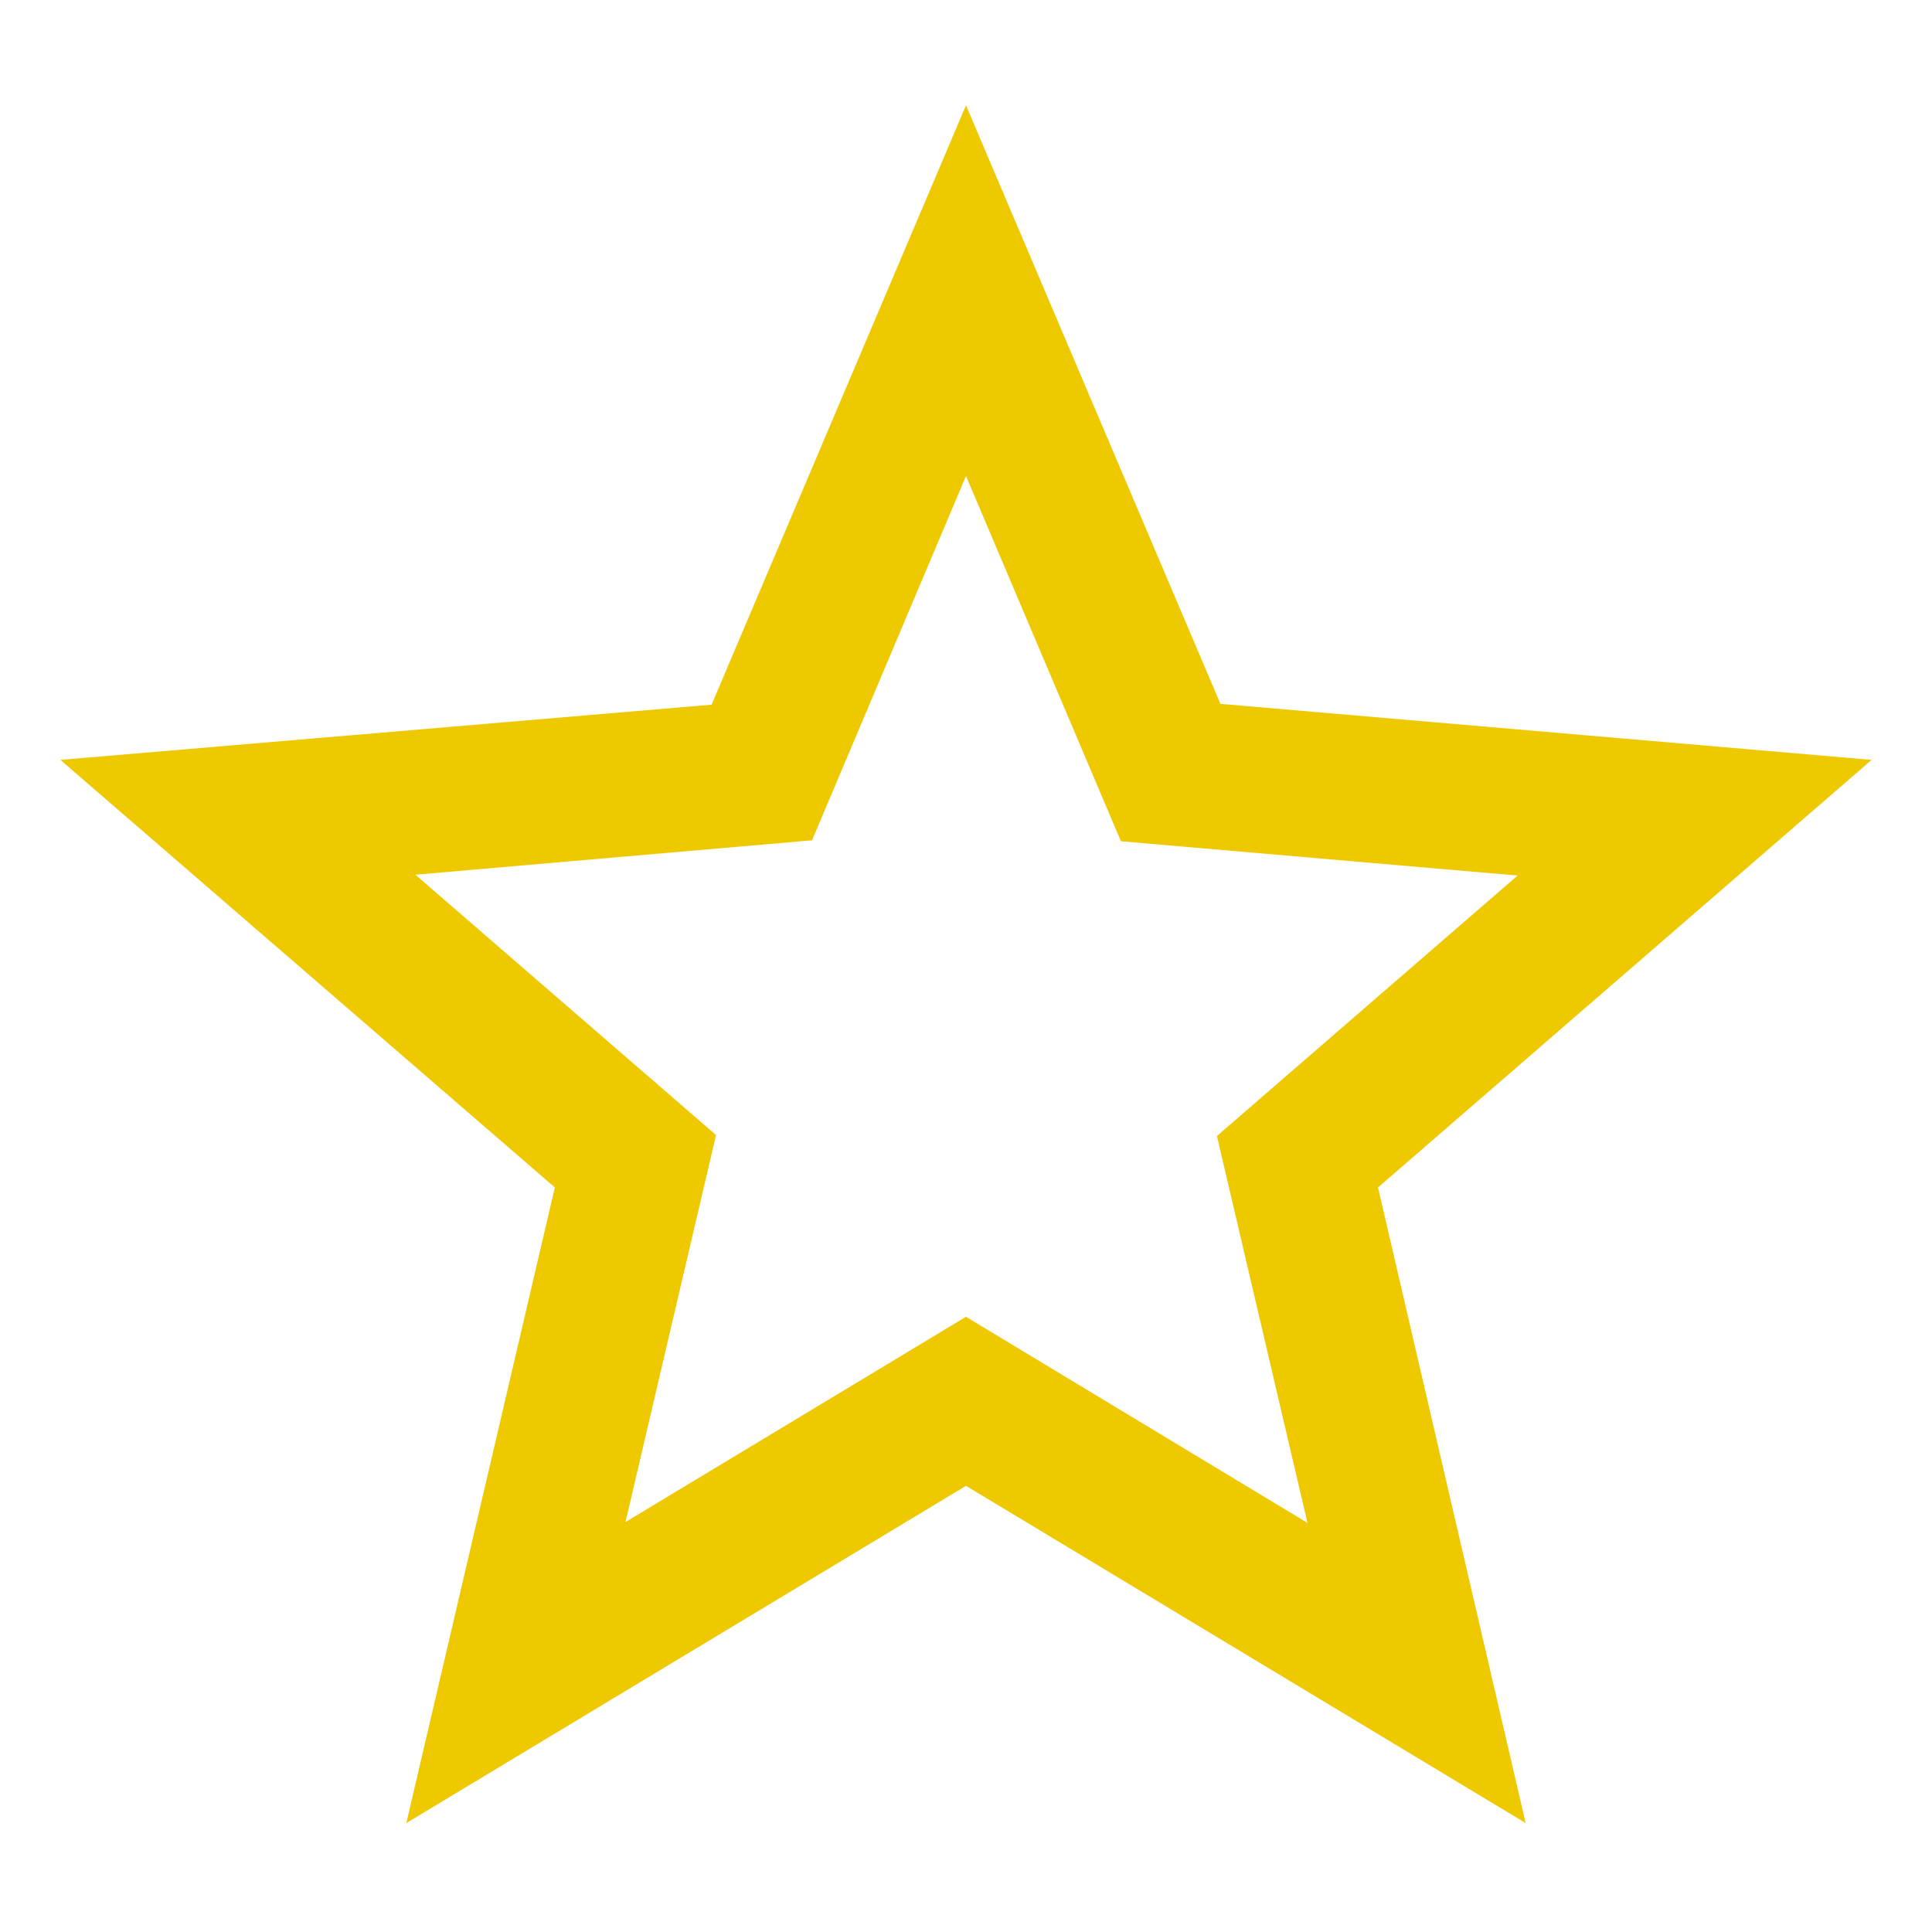 <svg width="16" height="16" viewBox="0 0 16 16" fill="none" xmlns="http://www.w3.org/2000/svg">
<path fill-rule="evenodd" clip-rule="evenodd" d="M10.107 5.829L15.5 6.293L11.412 9.834L12.635 15.098L8 12.305L3.365 15.098L4.595 9.834L0.5 6.293L5.893 5.836L8 0.872L10.107 5.829ZM5.18 12.605L8 10.905L10.828 12.612L10.078 9.408L12.568 7.251L9.283 6.967L8 3.942L6.725 6.959L3.44 7.244L5.93 9.4L5.18 12.605Z" fill="#EFC900"/>
</svg>
